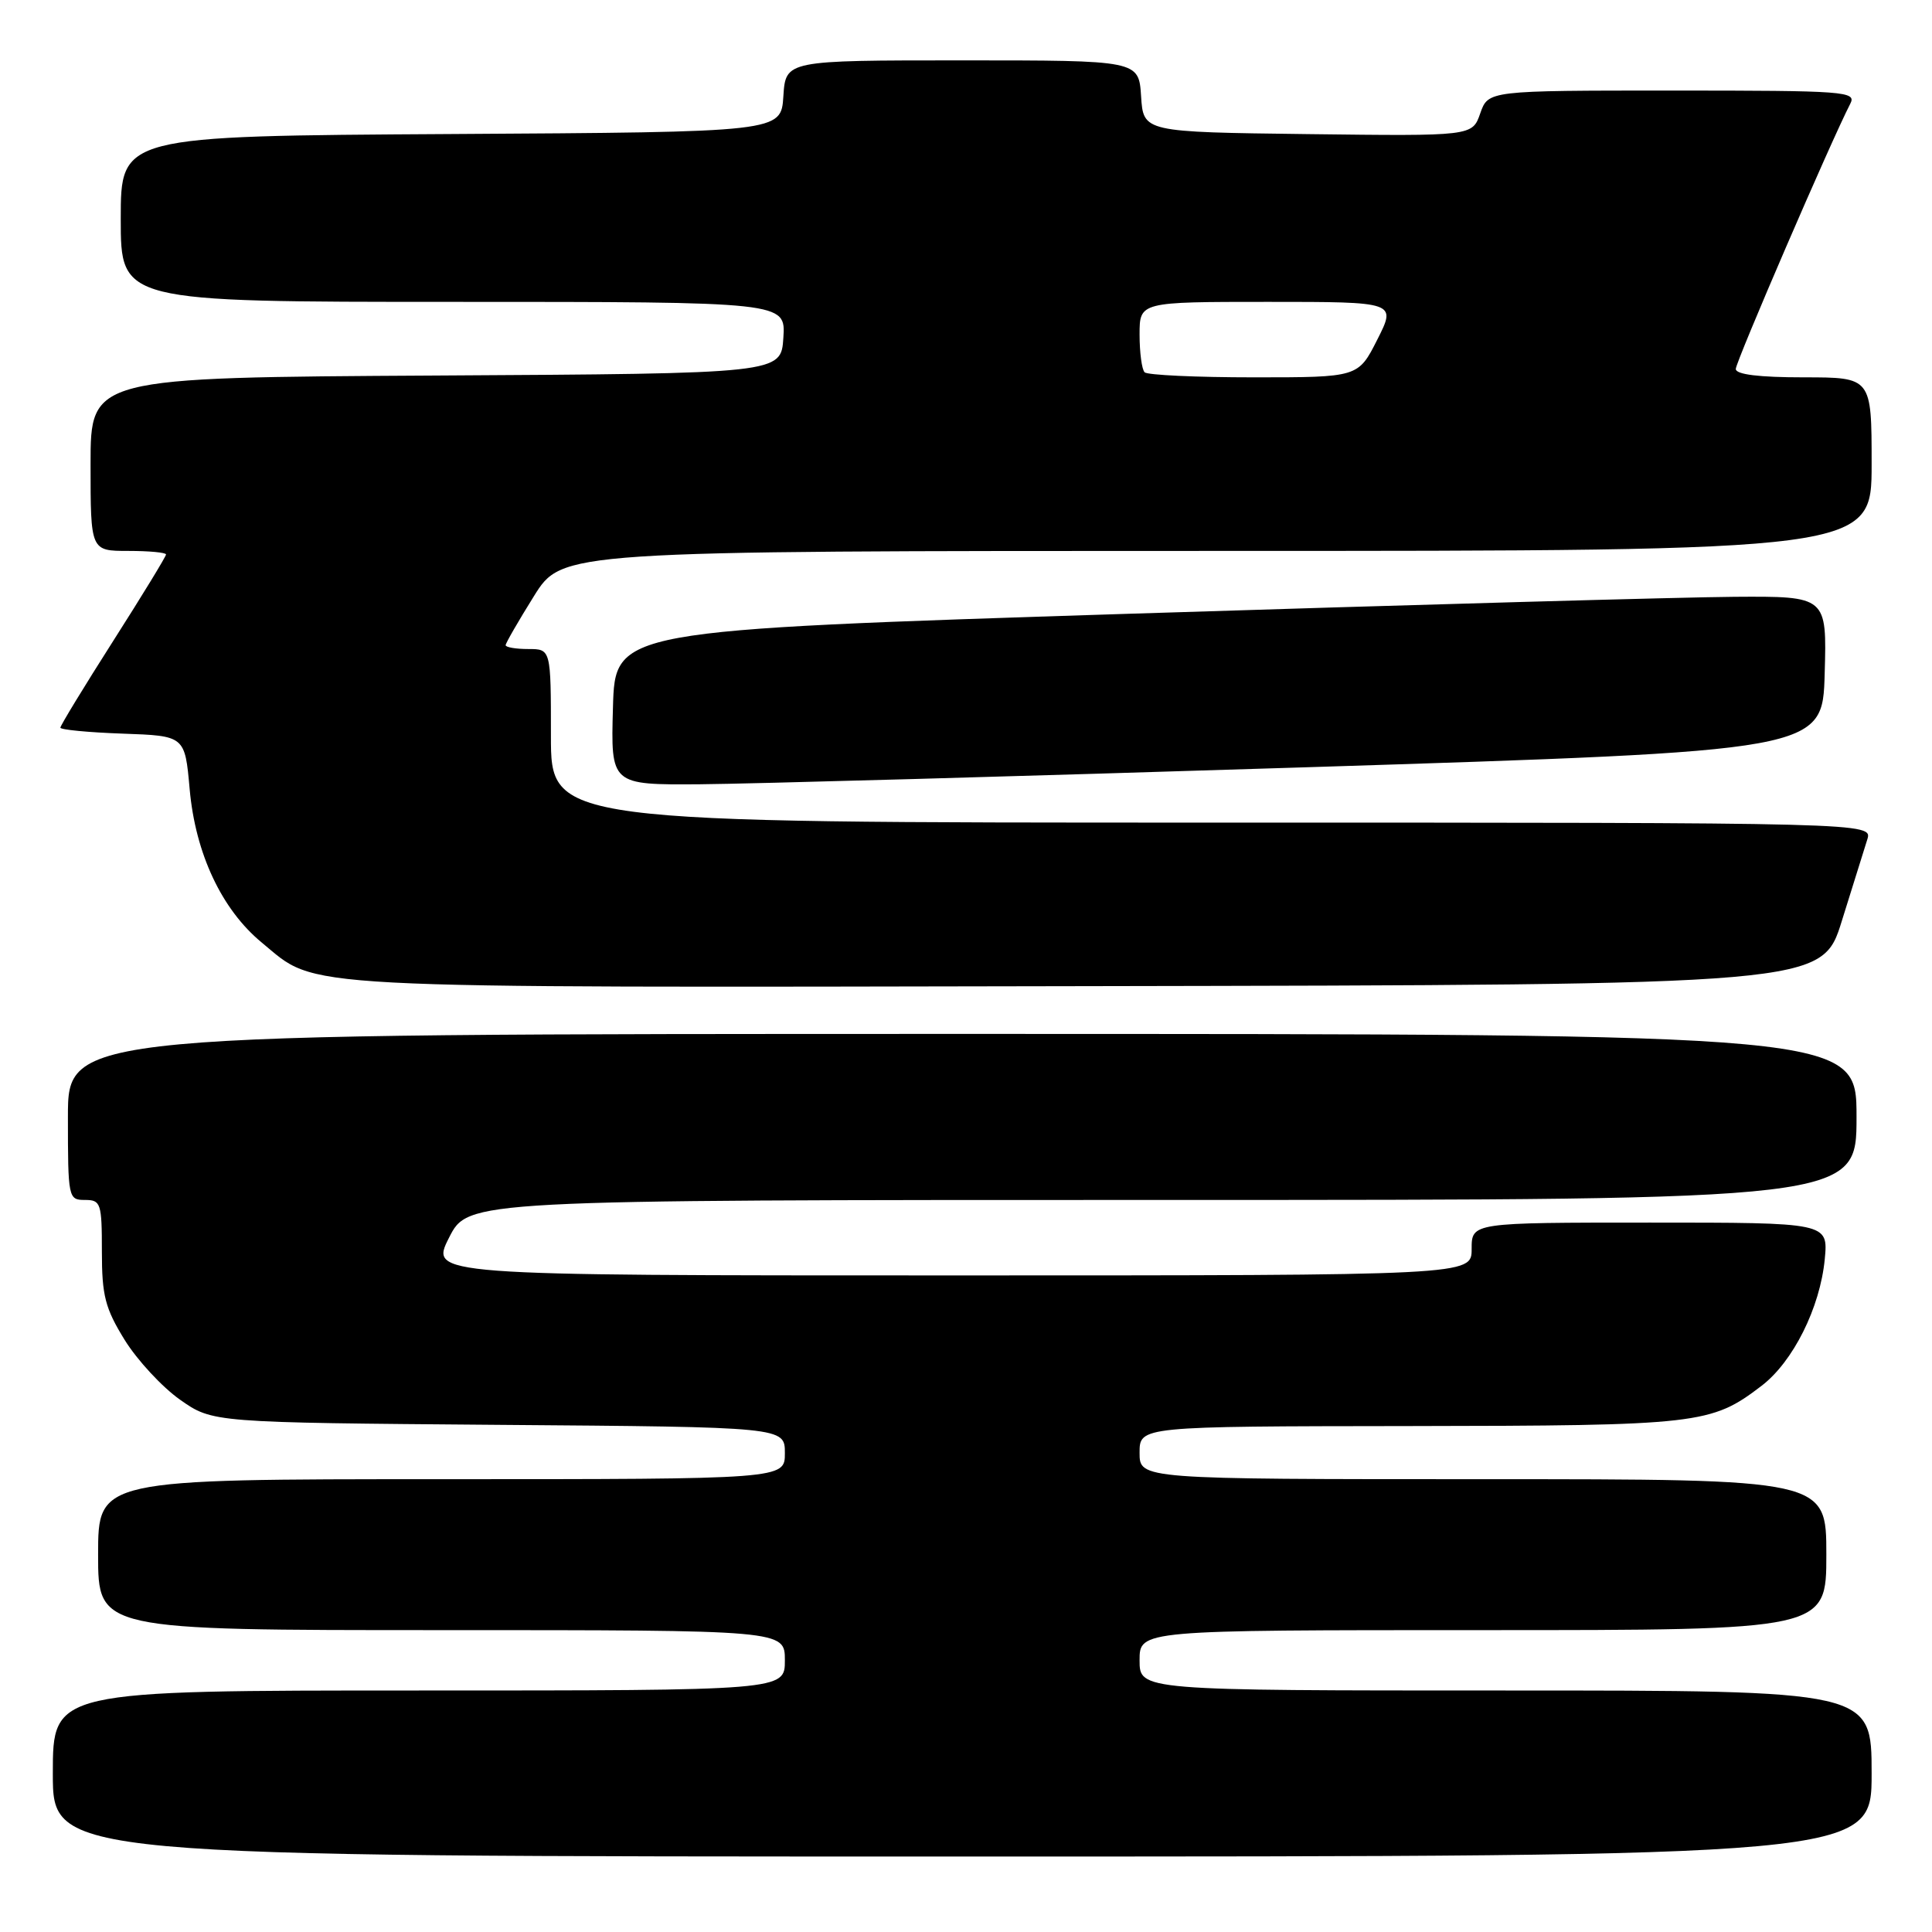 <?xml version="1.0" encoding="UTF-8" standalone="no"?>
<!DOCTYPE svg PUBLIC "-//W3C//DTD SVG 1.1//EN" "http://www.w3.org/Graphics/SVG/1.1/DTD/svg11.dtd" >
<svg xmlns="http://www.w3.org/2000/svg" xmlns:xlink="http://www.w3.org/1999/xlink" version="1.1" viewBox="0 0 256 256">
 <g >
 <path fill="currentColor"
d=" M 248.00 235.00 C 248.00 224.00 248.00 224.00 199.50 224.00 C 151.00 224.00 151.00 224.00 151.00 220.00 C 151.00 216.00 151.00 216.00 196.50 216.00 C 242.00 216.00 242.00 216.00 242.00 206.00 C 242.00 196.00 242.00 196.00 196.50 196.00 C 151.00 196.00 151.00 196.00 151.00 192.50 C 151.00 189.00 151.00 189.00 186.75 188.96 C 225.12 188.91 226.74 188.73 233.40 183.64 C 237.59 180.45 241.17 173.28 241.79 166.85 C 242.25 162.00 242.25 162.00 218.63 162.00 C 195.00 162.00 195.00 162.00 195.00 165.50 C 195.00 169.00 195.00 169.00 125.98 169.00 C 56.97 169.00 56.97 169.00 59.50 164.00 C 62.03 159.00 62.03 159.00 154.02 159.00 C 246.00 159.00 246.00 159.00 246.00 148.00 C 246.00 137.00 246.00 137.00 127.50 137.00 C 9.00 137.00 9.00 137.00 9.00 148.00 C 9.00 158.74 9.05 159.00 11.25 159.00 C 13.36 159.00 13.50 159.41 13.50 165.83 C 13.50 171.68 13.93 173.35 16.52 177.55 C 18.19 180.24 21.49 183.80 23.86 185.47 C 28.17 188.50 28.17 188.50 66.08 188.80 C 104.00 189.09 104.00 189.09 104.00 192.55 C 104.00 196.00 104.00 196.00 58.50 196.00 C 13.00 196.00 13.00 196.00 13.00 206.00 C 13.00 216.00 13.00 216.00 58.50 216.00 C 104.00 216.00 104.00 216.00 104.00 220.00 C 104.00 224.00 104.00 224.00 55.50 224.00 C 7.00 224.00 7.00 224.00 7.00 235.00 C 7.00 246.00 7.00 246.00 127.50 246.00 C 248.00 246.00 248.00 246.00 248.00 235.00 Z  M 244.06 122.00 C 245.52 117.33 247.03 112.49 247.42 111.25 C 248.13 109.00 248.13 109.00 160.57 109.00 C 73.00 109.00 73.00 109.00 73.00 97.50 C 73.00 86.00 73.00 86.00 70.00 86.00 C 68.35 86.00 67.00 85.77 67.00 85.49 C 67.00 85.22 68.69 82.29 70.75 78.99 C 74.49 73.00 74.49 73.00 161.25 73.00 C 248.00 73.00 248.00 73.00 248.00 61.50 C 248.00 50.00 248.00 50.00 239.00 50.00 C 233.07 50.00 230.00 49.62 230.00 48.89 C 230.00 47.93 242.66 18.60 245.17 13.75 C 246.02 12.11 244.58 12.00 221.63 12.00 C 197.20 12.00 197.20 12.00 196.14 15.02 C 195.09 18.04 195.09 18.04 173.30 17.77 C 151.50 17.50 151.50 17.50 151.20 12.75 C 150.89 8.00 150.89 8.00 127.50 8.00 C 104.11 8.00 104.11 8.00 103.80 12.75 C 103.50 17.50 103.50 17.50 59.75 17.76 C 16.00 18.02 16.00 18.02 16.00 29.01 C 16.00 40.00 16.00 40.00 60.05 40.00 C 104.11 40.00 104.11 40.00 103.80 44.75 C 103.50 49.50 103.50 49.50 57.75 49.76 C 12.00 50.02 12.00 50.02 12.00 61.51 C 12.00 73.00 12.00 73.00 17.00 73.00 C 19.75 73.00 22.00 73.21 22.00 73.47 C 22.00 73.73 18.85 78.89 15.00 84.93 C 11.15 90.97 8.00 96.14 8.00 96.42 C 8.00 96.69 11.71 97.05 16.25 97.21 C 24.50 97.50 24.50 97.50 25.13 104.55 C 25.89 113.10 29.38 120.52 34.68 124.89 C 42.26 131.13 37.15 130.86 143.96 130.67 C 241.43 130.50 241.43 130.50 244.06 122.00 Z  M 173.00 101.67 C 241.50 99.50 241.50 99.50 241.78 89.25 C 242.07 79.00 242.07 79.00 229.78 79.08 C 223.03 79.13 186.90 80.14 149.50 81.33 C 81.50 83.50 81.50 83.50 81.22 93.75 C 80.93 104.00 80.93 104.00 92.72 103.92 C 99.20 103.87 135.32 102.86 173.00 101.67 Z  M 151.67 49.33 C 151.30 48.97 151.00 46.72 151.00 44.33 C 151.00 40.00 151.00 40.00 168.02 40.00 C 185.03 40.00 185.03 40.00 182.50 45.00 C 179.97 50.00 179.97 50.00 166.15 50.00 C 158.55 50.00 152.03 49.70 151.67 49.33 Z "/>
</g>
</svg>